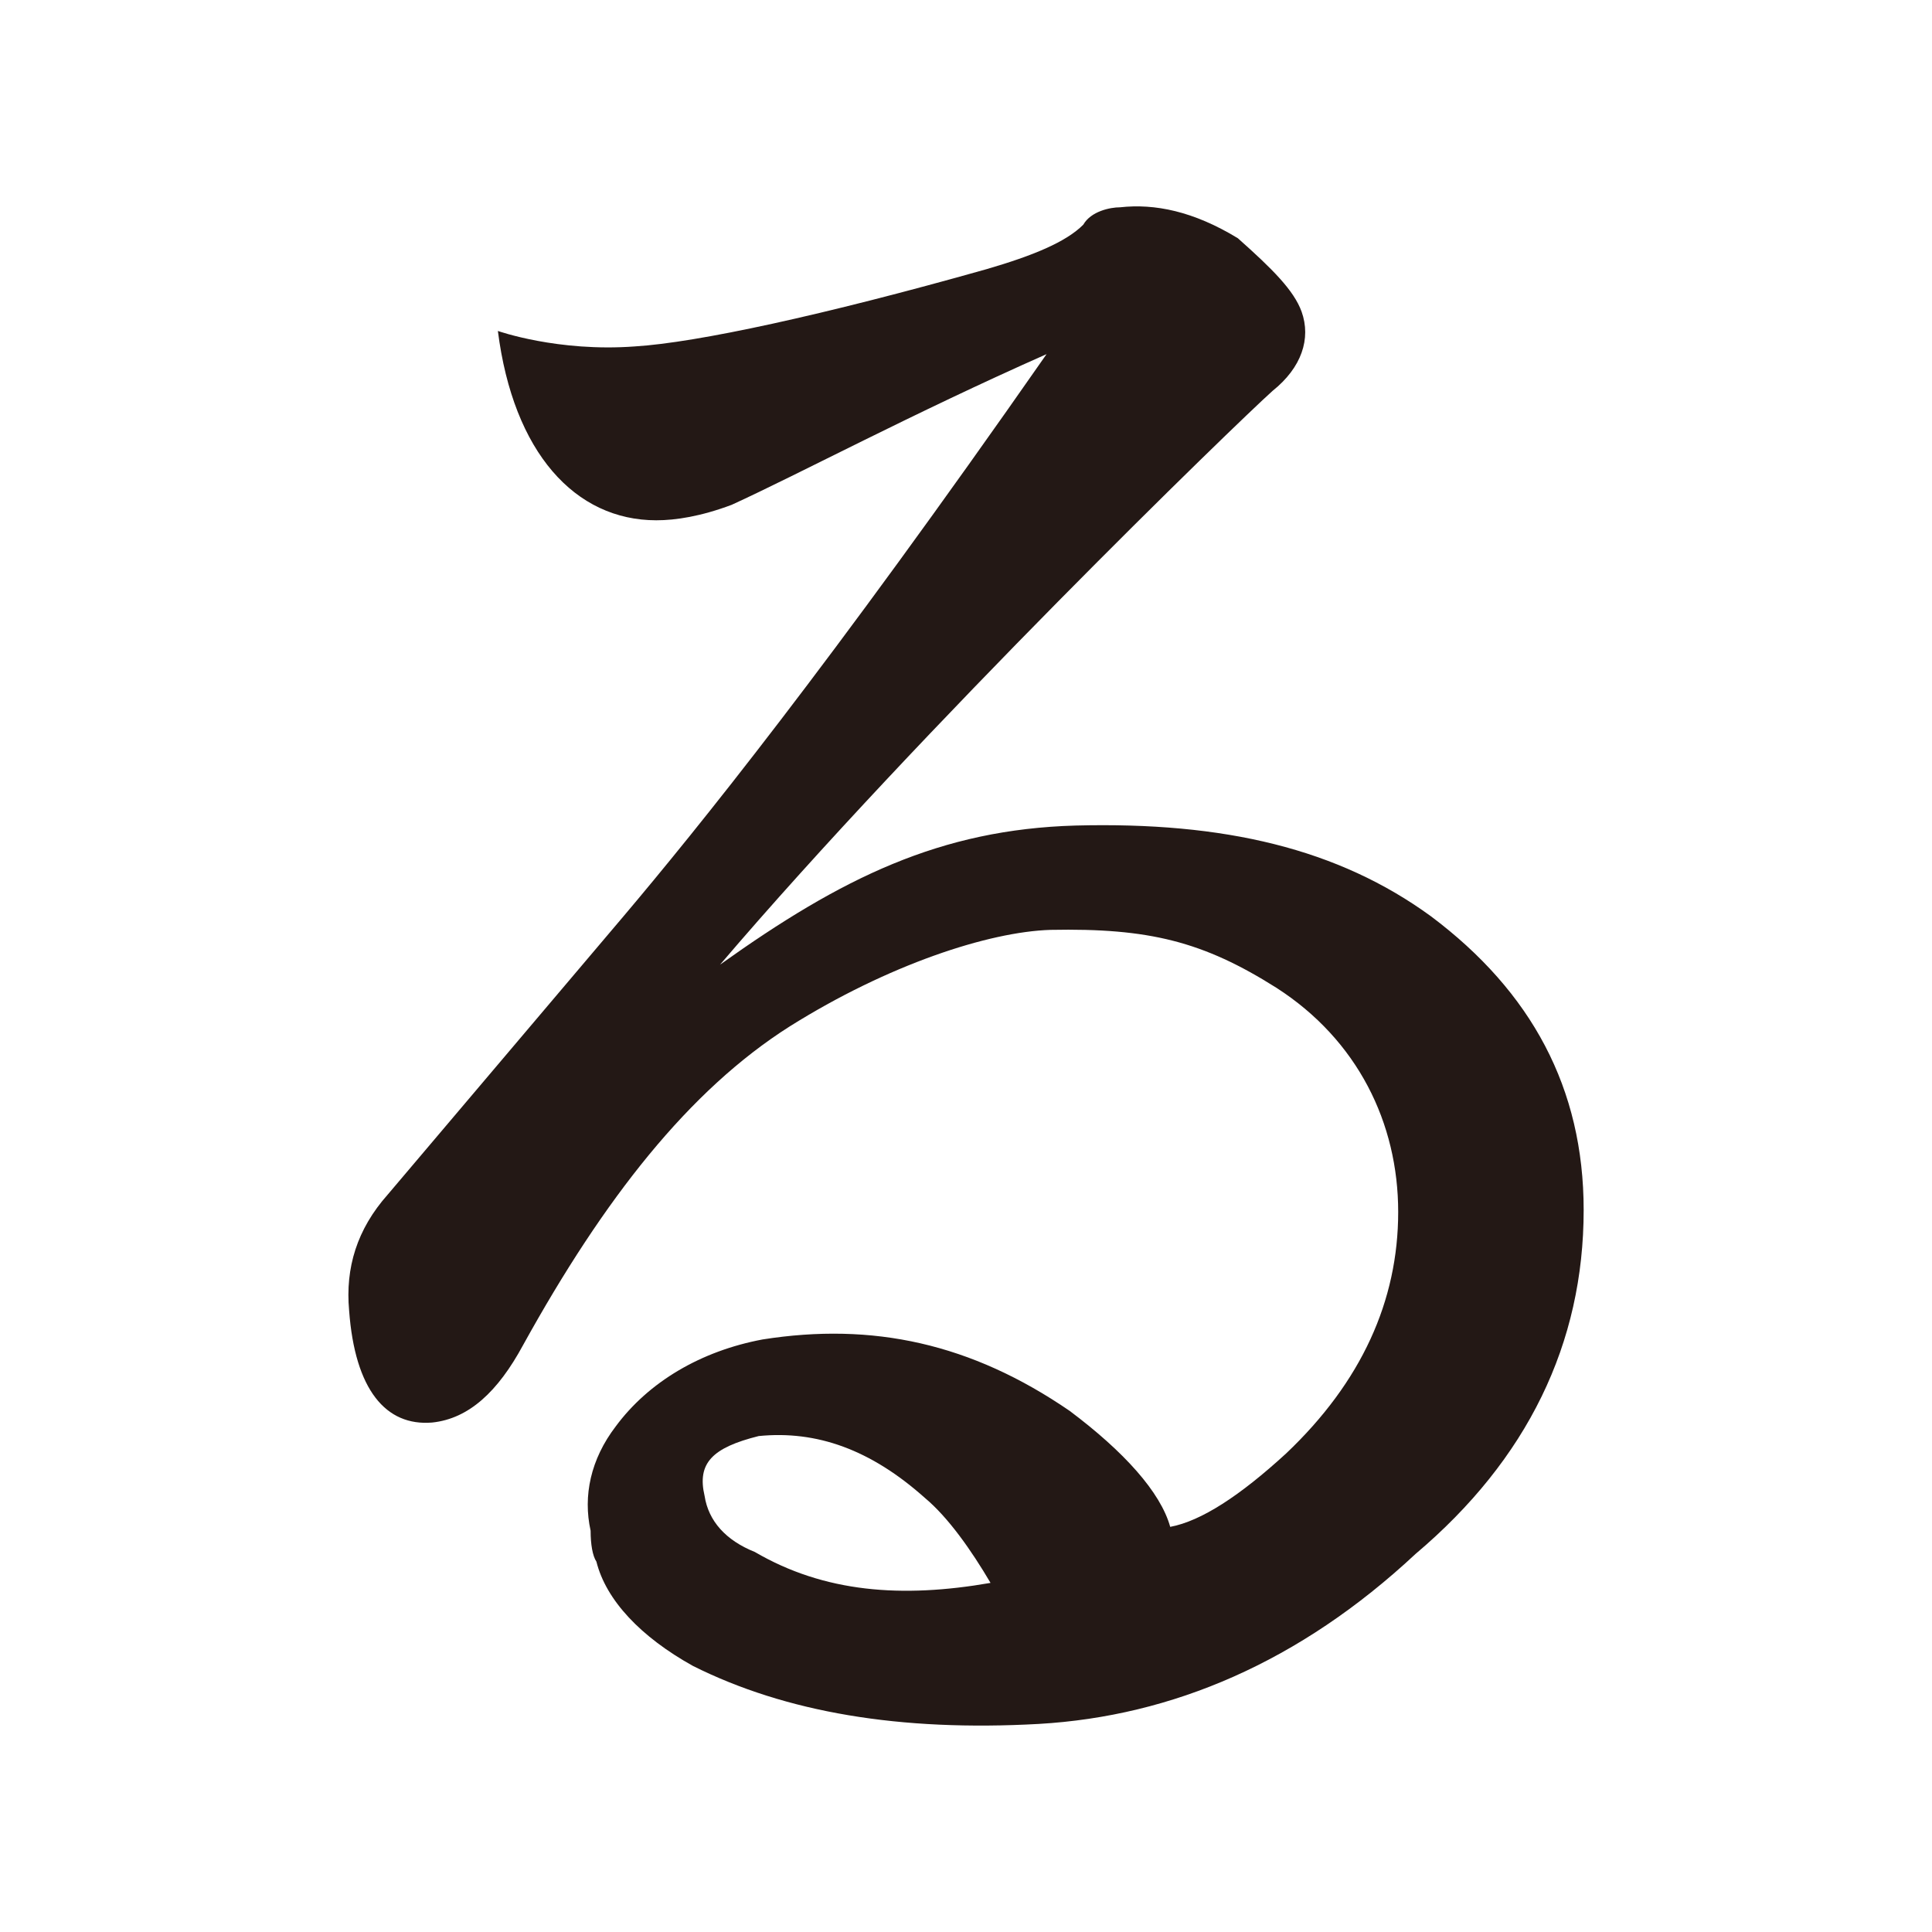 <?xml version="1.0" encoding="UTF-8"?>
<svg id="_レイヤー_1" data-name="レイヤー 1" xmlns="http://www.w3.org/2000/svg" version="1.1" viewBox="0 0 100 100">
  <defs>
    <style>
      .cls-1 {
        fill: #231815;
        stroke-width: 0px;
      }
    </style>
  </defs>
  <path class="cls-1" d="M30.57,79.23c-.4-1.8,0-3.7,1.3-5.4,1.7-2.3,4.4-3.9,7.6-4.5,5.7-.9,10.8.2,15.9,3.7,2.8,2.1,4.7,4.2,5.2,6,1.6-.3,3.6-1.6,6-3.8,3.9-3.7,5.8-7.9,5.8-12.5s-2.1-8.9-6.3-11.6c-3.8-2.4-6.6-3.1-11.7-3-3.2.1-8.4,1.8-13.5,5-5.2,3.3-9.6,8.9-13.8,16.5-1.3,2.4-2.8,3.8-4.7,4-2.4.2-4-1.7-4.3-5.8-.2-2.2.4-4.2,2-6l12.2-14.4c3.8-4.5,10.6-12.9,21.9-29.1-7,3.1-12.8,6.2-16.3,7.8-1.6.6-2.9.8-3.9.8-4.2,0-7.4-3.5-8.2-9.8,0,0,3.1,1.1,7.1.8,3.2-.2,9.7-1.6,18.2-4,2.4-.7,4.1-1.4,5-2.3.4-.7,1.4-.9,1.9-.9,1.8-.2,3.8.2,6.1,1.6,1.8,1.6,2.9,2.7,3.3,3.8.5,1.4,0,2.9-1.5,4.1-1.9,1.7-18.2,17.5-28.6,29.7,6.3-4.5,11.4-7,18.4-7.2,7.7-.2,13.6,1.2,18.4,4.7,5.2,3.9,7.9,8.9,7.9,15.2,0,6.9-2.9,12.9-8.7,17.8-6,5.6-12.6,8.4-19.5,8.8-7.2.4-13.1-.6-17.9-3-2.7-1.5-4.5-3.4-5-5.4-.2-.3-.3-.9-.3-1.6ZM39.27,74.33c-2.4.6-3.2,1.4-2.8,3.1.2,1.3,1.1,2.3,2.6,2.9,3.6,2.1,7.6,2.4,12.2,1.6-1-1.7-2.2-3.4-3.4-4.4-2.8-2.5-5.6-3.5-8.6-3.2Z"/>
</svg>